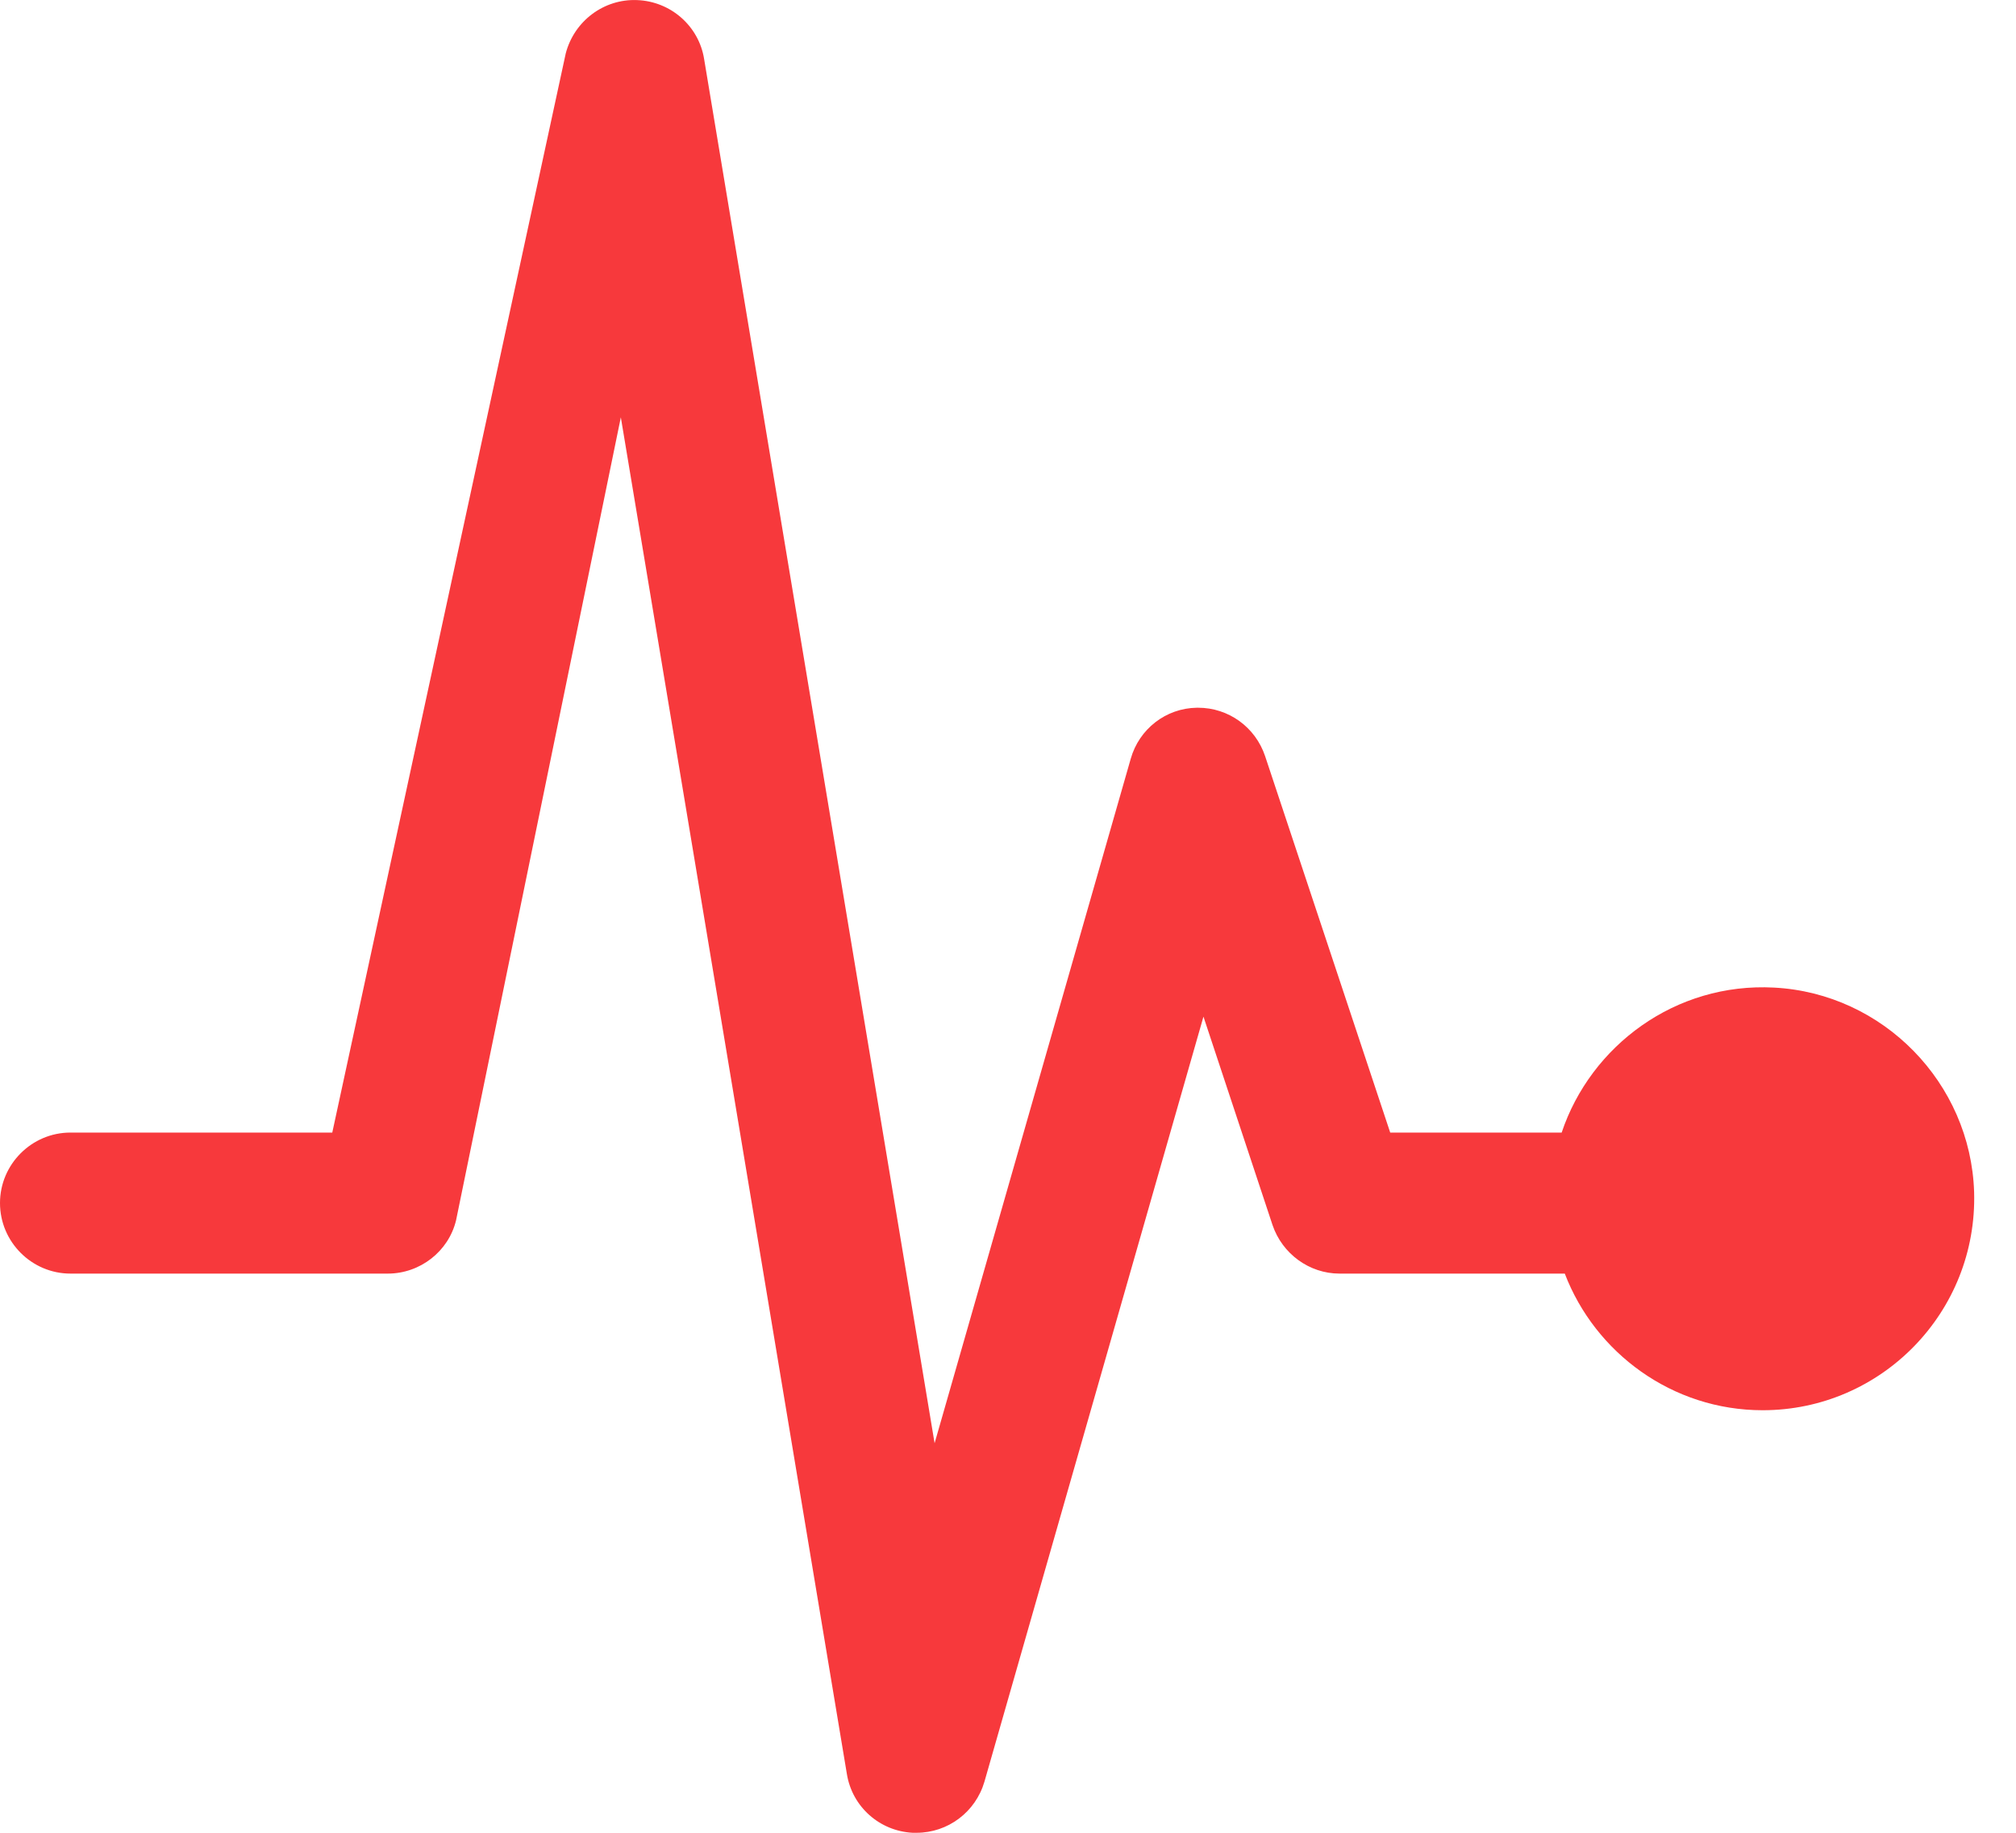 <svg width="22" height="20" viewBox="0 0 22 20" fill="none" xmlns="http://www.w3.org/2000/svg">
<path d="M19.36 10.777C18.283 10.719 17.359 11.412 17.042 12.359H15.171L13.806 8.252C13.7 7.935 13.407 7.723 13.075 7.723H13.06C12.724 7.728 12.431 7.954 12.339 8.281L10.199 15.749L9.899 13.945L7.684 0.645C7.627 0.284 7.319 0.015 6.953 0.001C6.588 -0.014 6.266 0.231 6.174 0.582L3.626 12.359H0.769C0.346 12.359 0 12.705 0 13.128C0 13.552 0.346 13.898 0.769 13.898H4.232C4.583 13.898 4.895 13.657 4.977 13.316L6.775 4.554L9.242 19.36C9.3 19.716 9.598 19.981 9.959 20H10.002C10.344 20 10.646 19.774 10.743 19.442L13.133 11.094L13.887 13.369C13.993 13.681 14.287 13.898 14.618 13.898H17.076C17.407 14.763 18.249 15.389 19.235 15.389C20.533 15.389 21.581 14.316 21.543 13.008C21.505 11.816 20.548 10.839 19.36 10.777Z" fill="url(#paint0_linear_1_153)"/>
<defs>
<linearGradient id="paint0_linear_1_153" x1="5.386" y1="5" x2="5.386" y2="5" gradientUnits="userSpaceOnUse">
<stop offset="1" stop-color="#FF6A00"/>
<stop stop-color="#EE0979"/>
</linearGradient>
</defs>
</svg>
